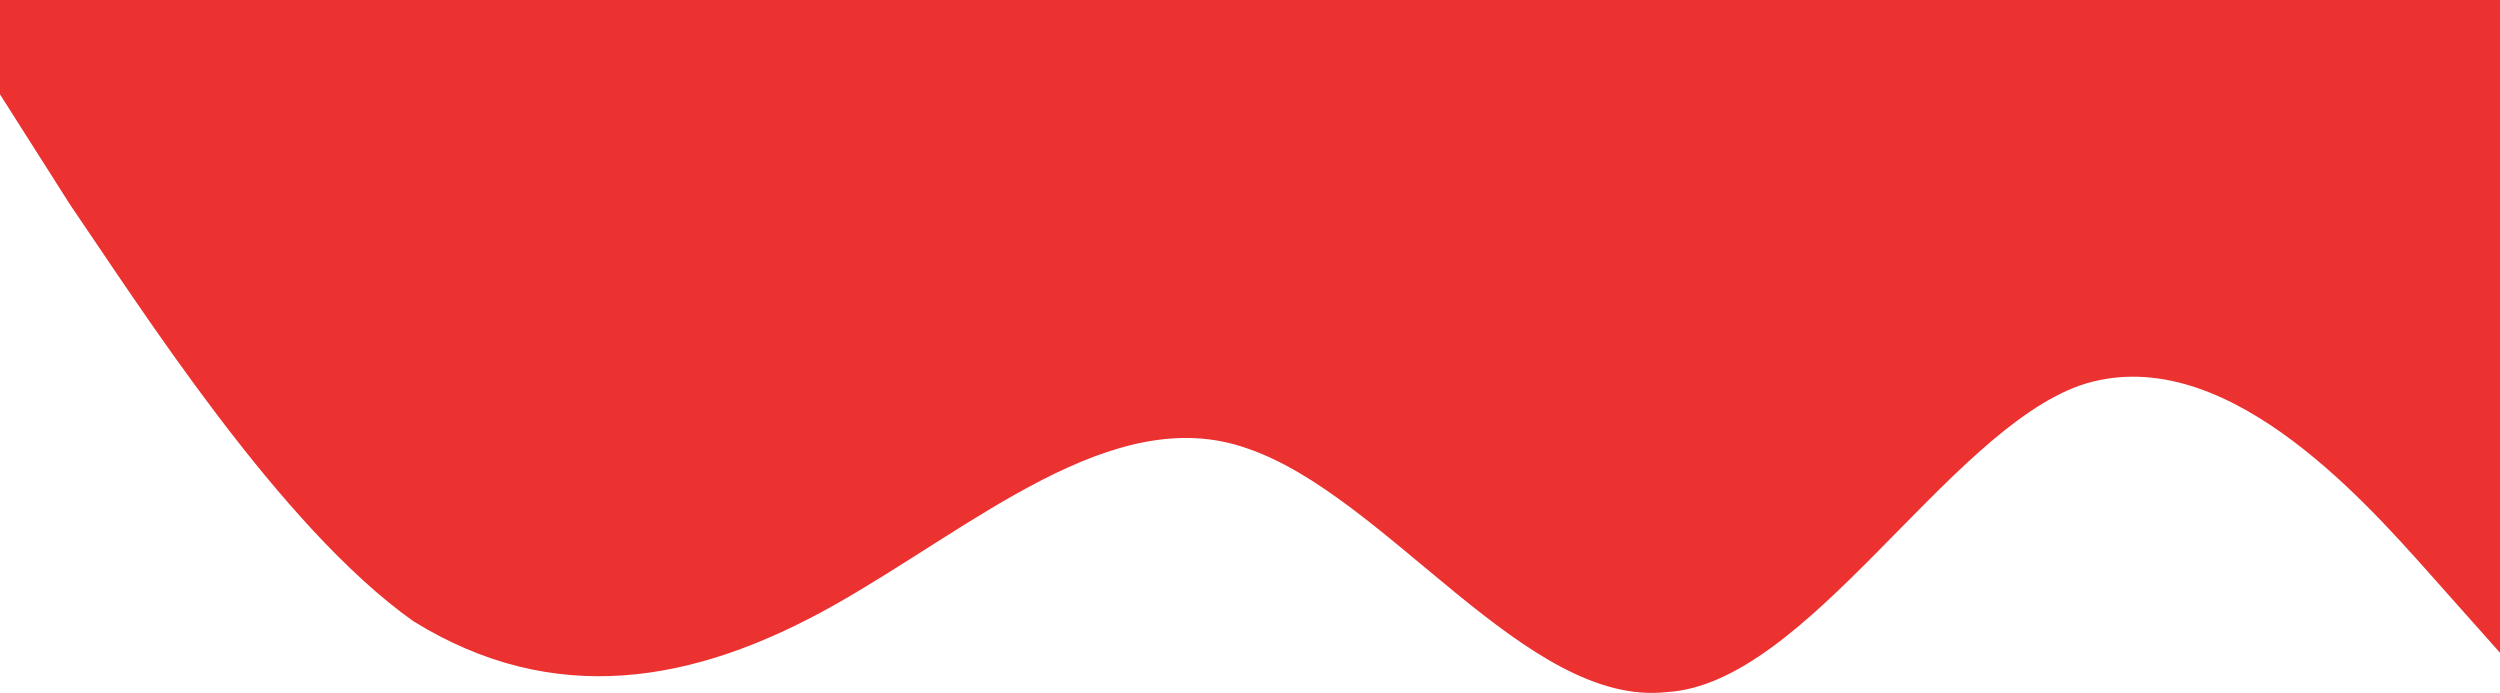 <svg viewBox="0 0 393 109" fill="none" xmlns="http://www.w3.org/2000/svg">
    <path fill-rule="evenodd" clip-rule="evenodd"
        d="M393 102.613L382 90.25C371 77.887 349 53.161 327 60.579C306 67.997 284 107.559 262 108.795C240 111.268 218 77.887 196 70.469C175 63.052 153 82.832 131 95.196C109 107.559 87 111.268 65 97.668C44 82.832 22 48.216 11 32.144L0 14.836V-1.0203e-05H11C22 -1.0203e-05 44 -1.0203e-05 65 -1.0203e-05C87 -1.0203e-05 109 -1.0203e-05 131 -1.0203e-05C153 -1.0203e-05 175 -1.0203e-05 196 -1.0203e-05C218 -1.0203e-05 240 -1.0203e-05 262 -1.0203e-05C284 -1.0203e-05 306 -1.0203e-05 327 -1.0203e-05C349 -1.0203e-05 371 -1.0203e-05 382 -1.0203e-05H393V102.613Z"
        fill="#EC3131" />
</svg>